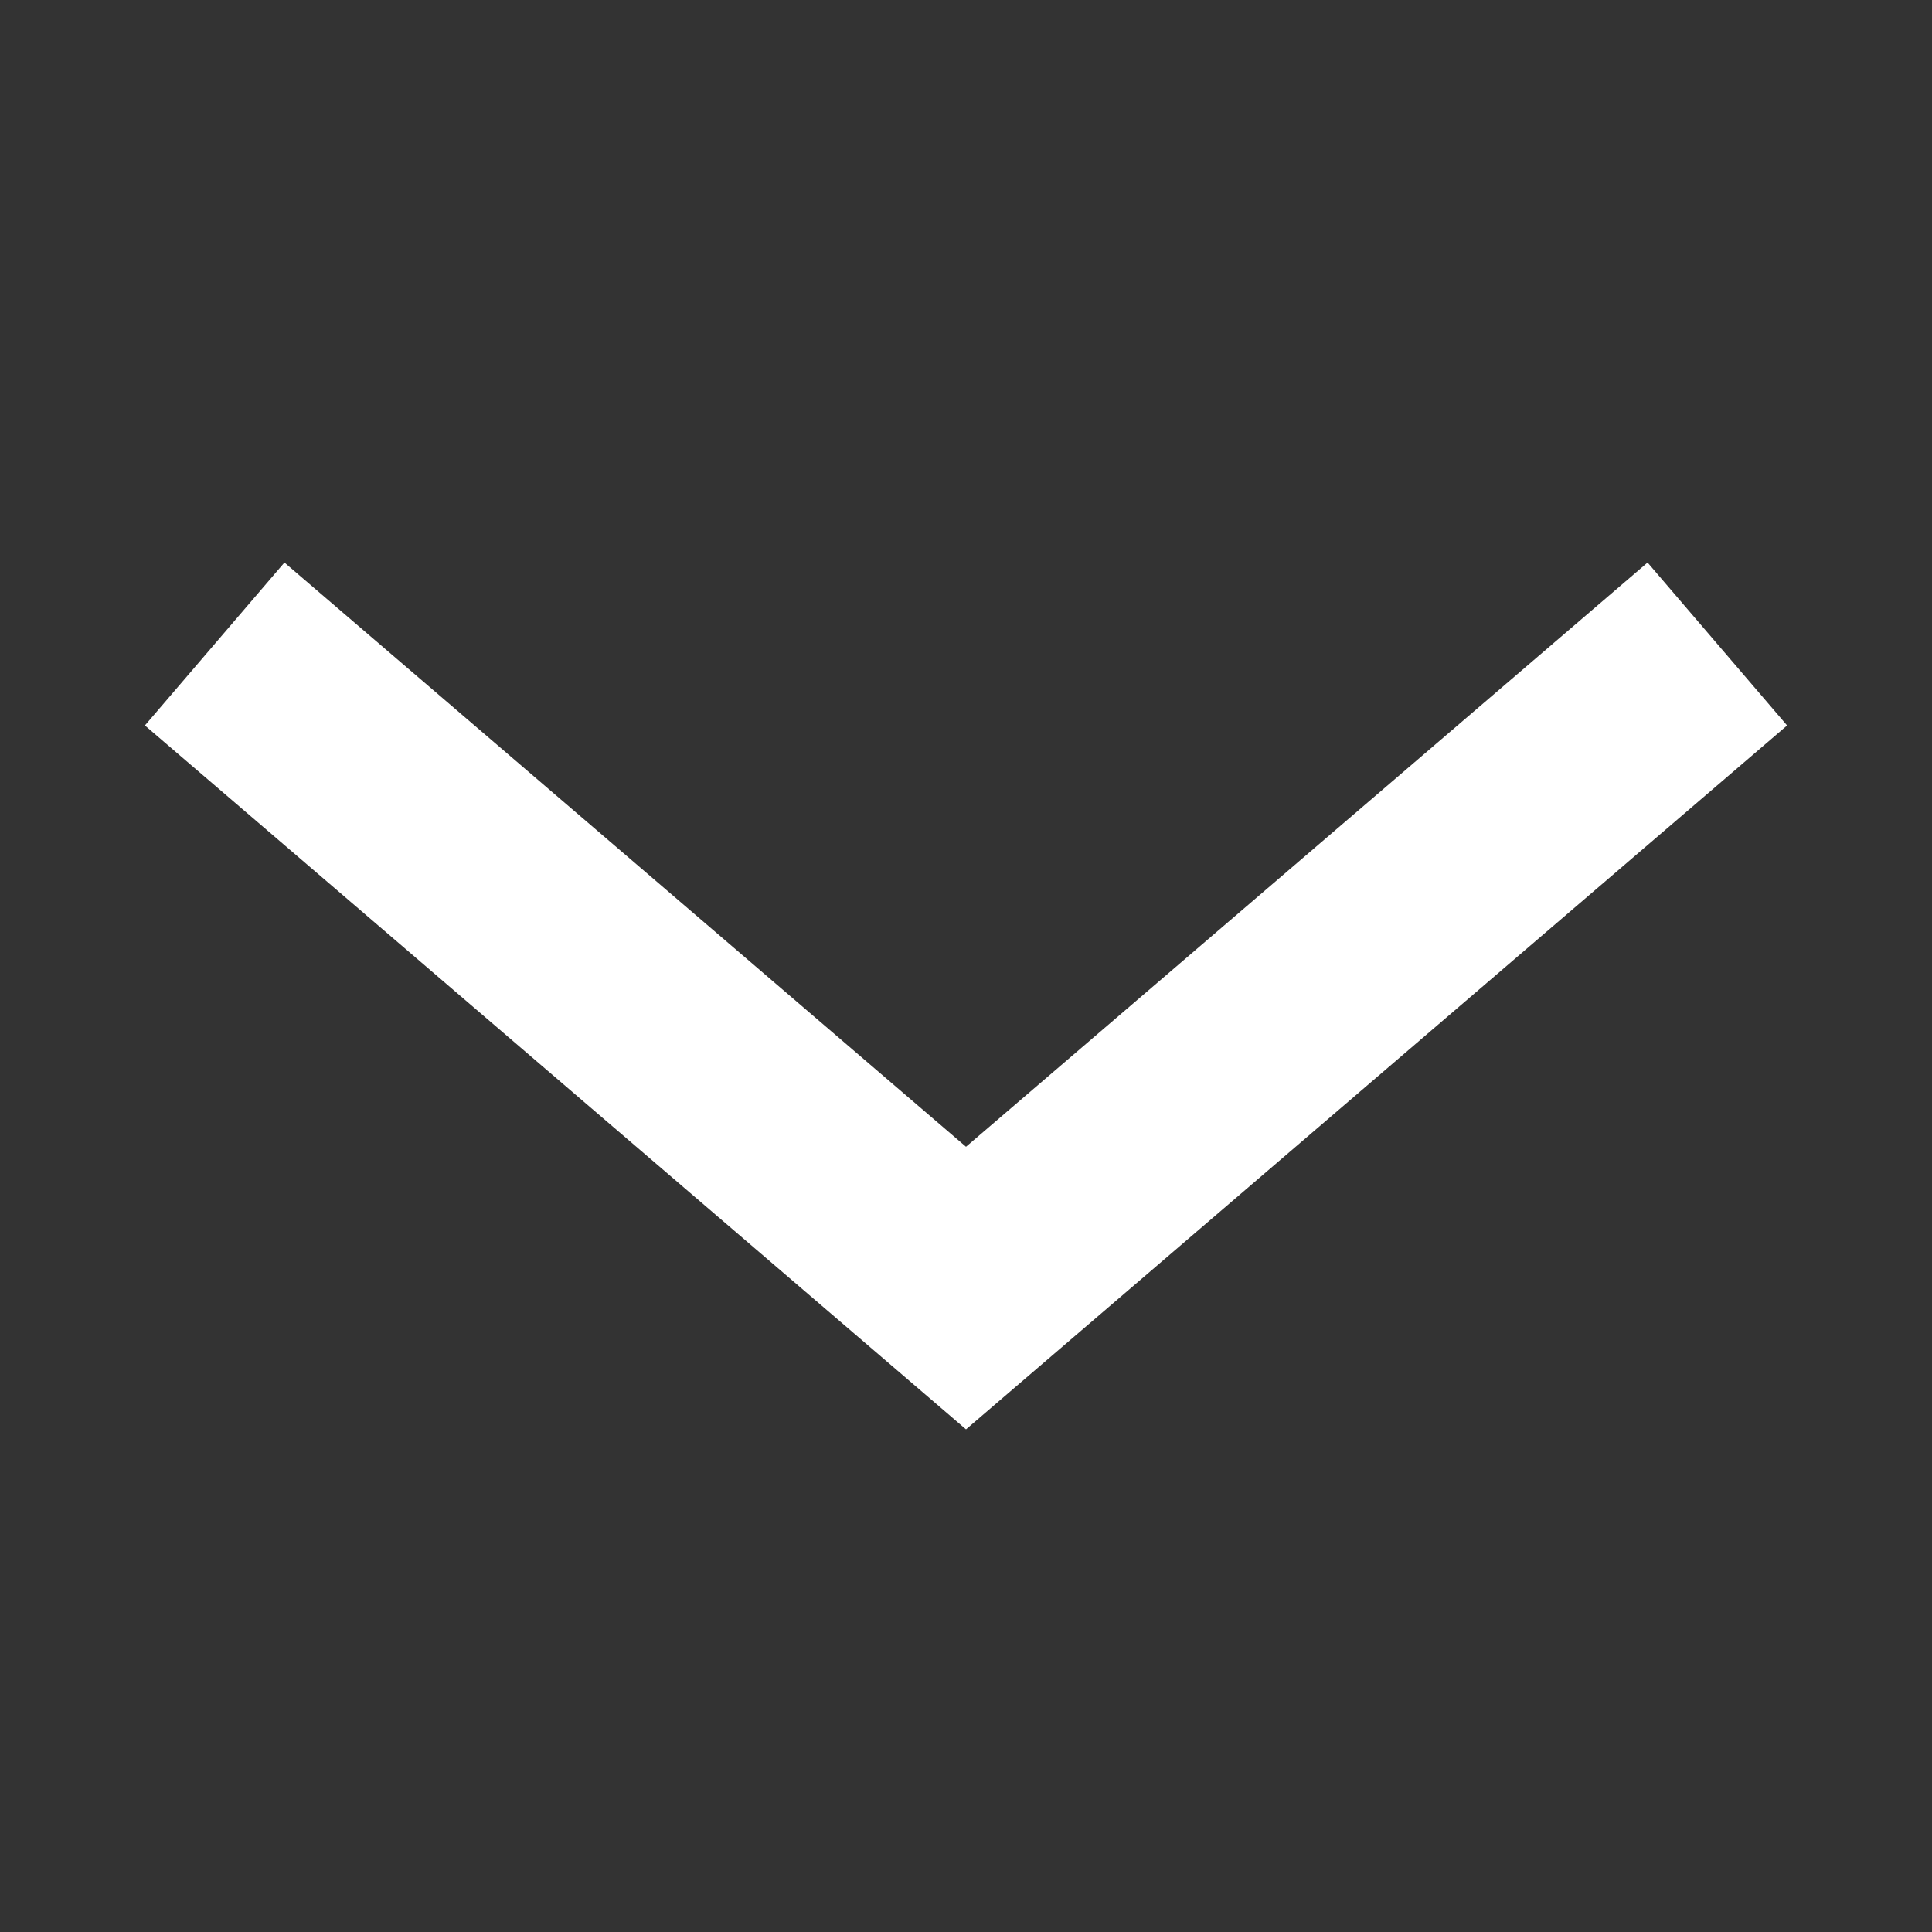 <svg width="18" height="18" viewBox="0 0 18 18" fill="none" xmlns="http://www.w3.org/2000/svg">
<rect x="0" y="0" width="18" height="18" fill="#333333" stroke="none"/>
<path d="M16.65 6.759L9 13.317L1.35 6.759L2.65 5.241L9 10.684L15.35 5.241L16.65 6.759Z" fill="white"/>
</svg>
